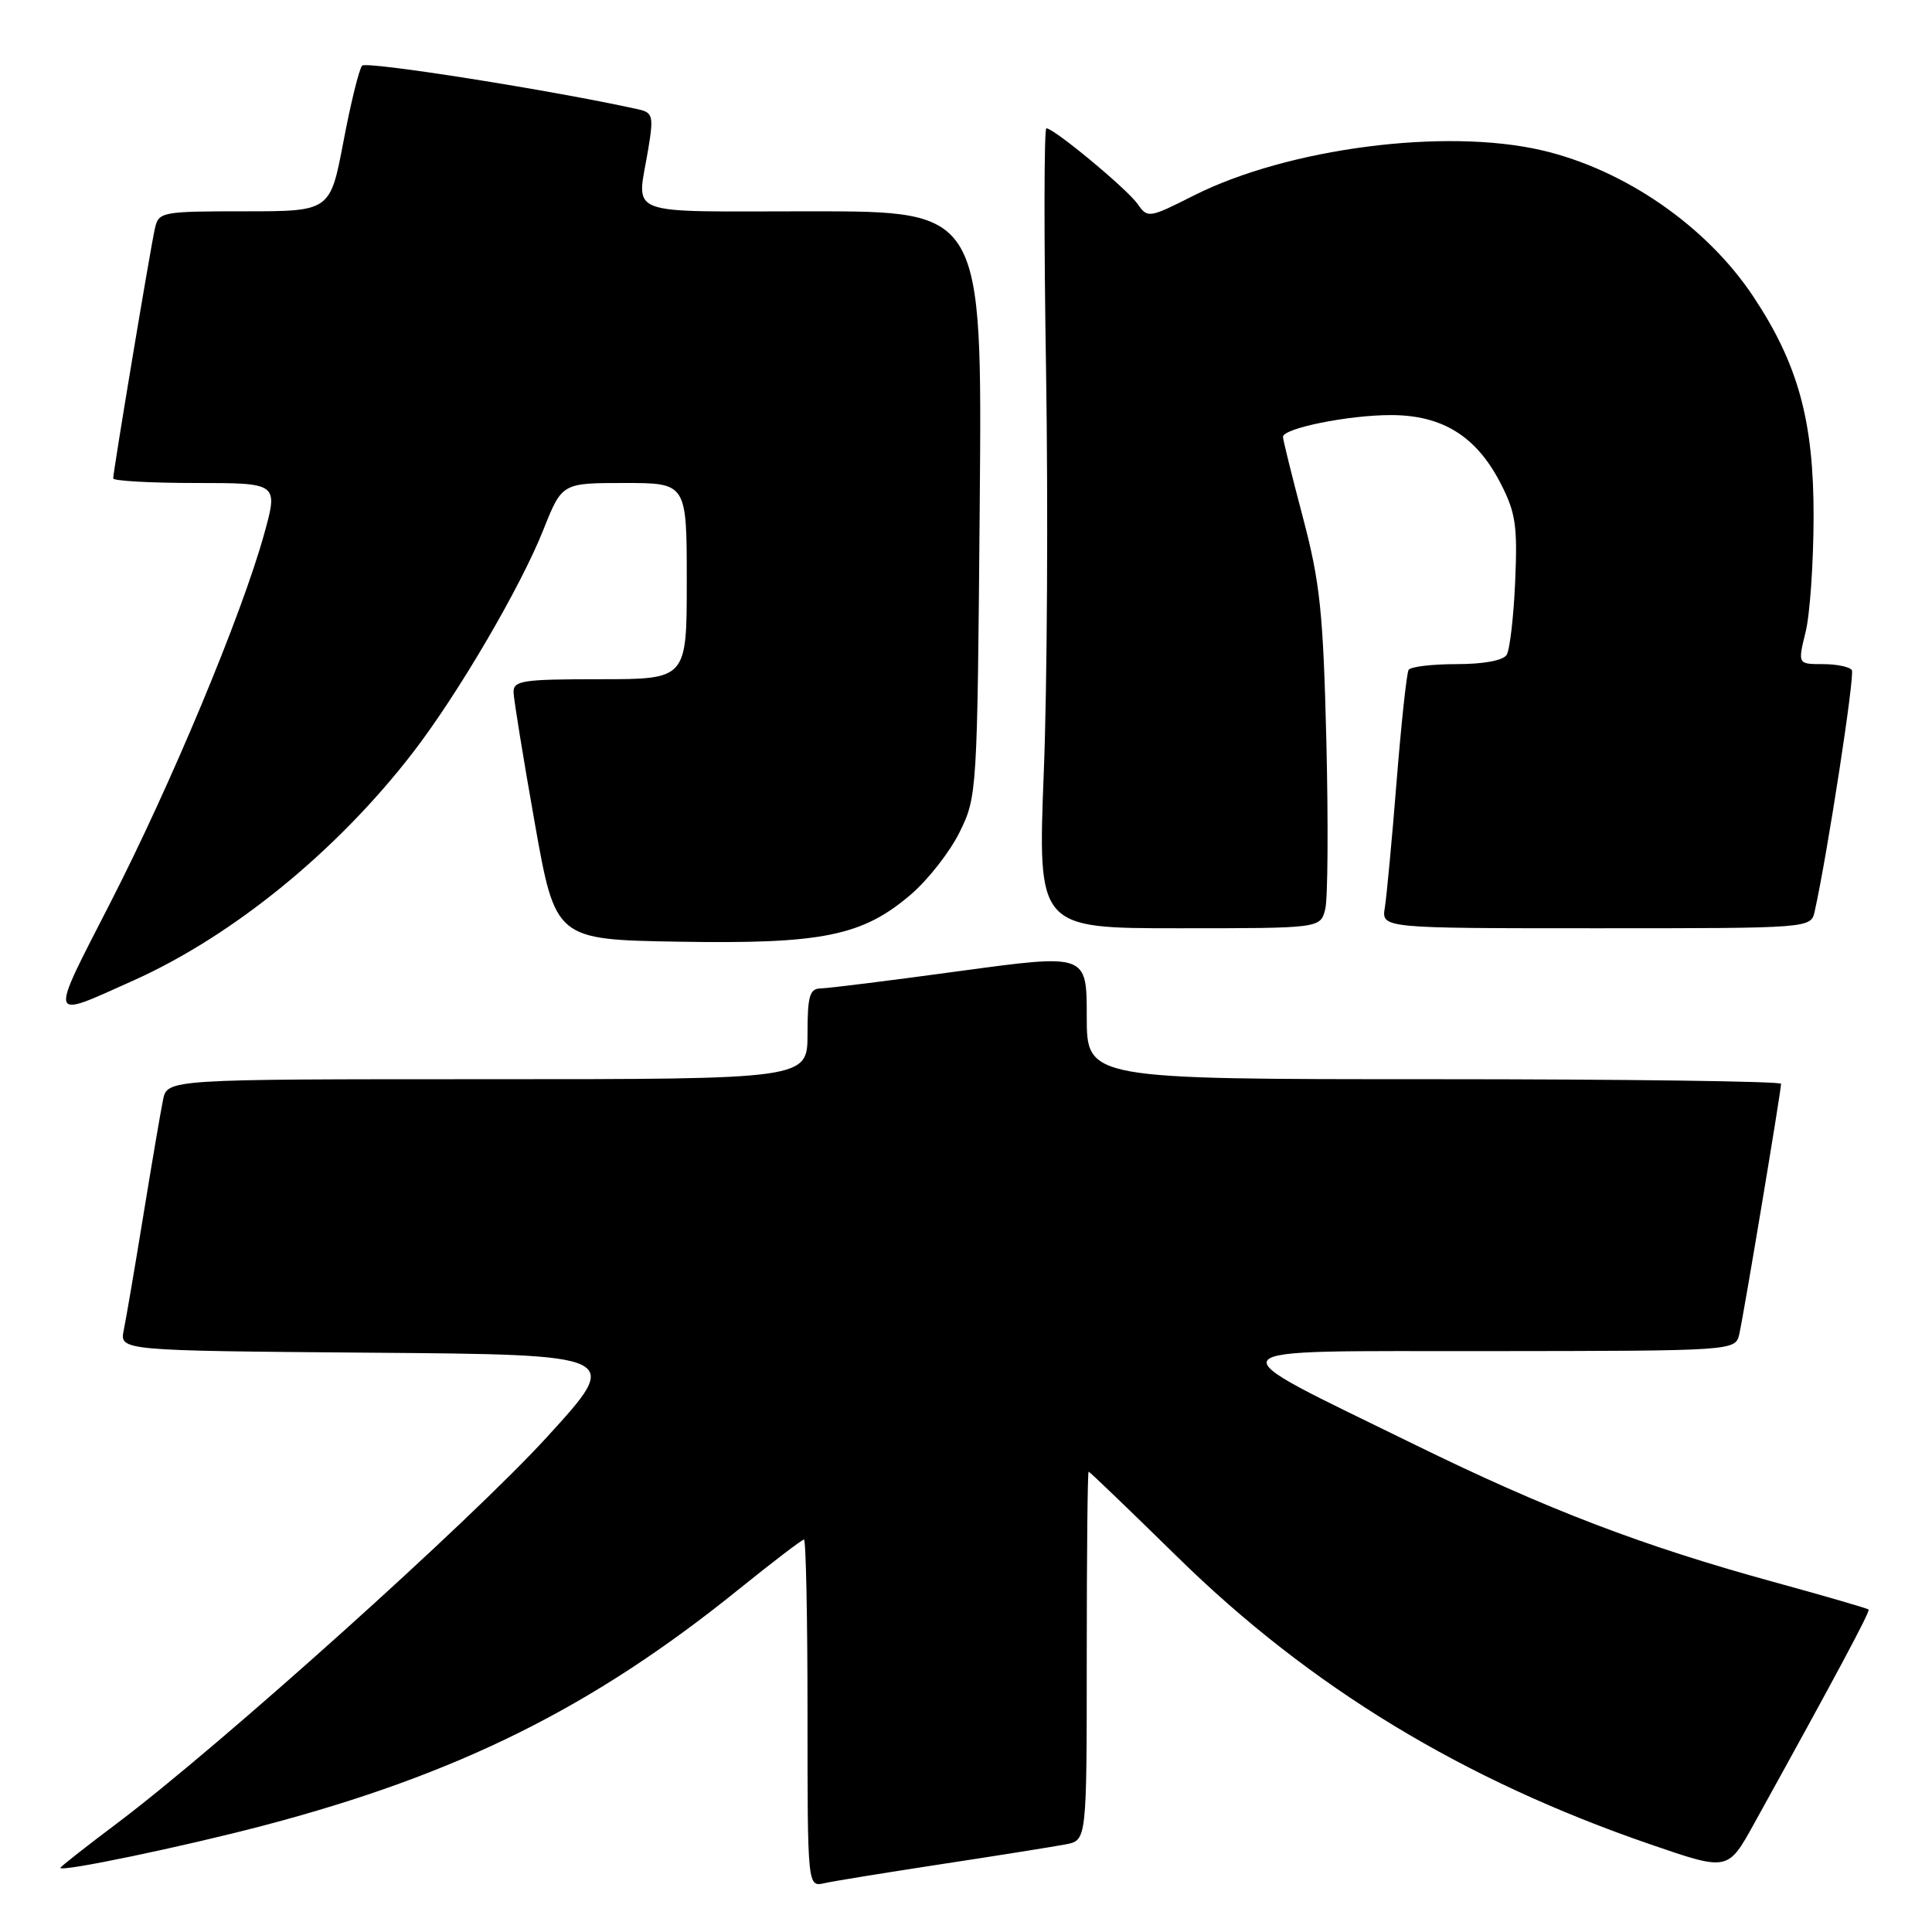 <?xml version="1.0" encoding="UTF-8" standalone="no"?>
<!DOCTYPE svg PUBLIC "-//W3C//DTD SVG 1.1//EN" "http://www.w3.org/Graphics/SVG/1.1/DTD/svg11.dtd" >
<svg xmlns="http://www.w3.org/2000/svg" xmlns:xlink="http://www.w3.org/1999/xlink" version="1.1" viewBox="0 0 256 256">
 <g >
 <path fill="currentColor"
d=" M 125.00 246.97 C 132.43 245.84 139.74 244.67 141.25 244.38 C 144.00 243.84 144.00 243.84 144.00 219.42 C 144.00 205.99 144.11 195.00 144.25 195.00 C 144.39 195.01 149.68 200.09 156.00 206.29 C 173.59 223.55 193.85 235.86 218.72 244.40 C 228.95 247.92 228.95 247.92 232.39 241.71 C 243.31 221.97 247.84 213.50 247.60 213.27 C 247.45 213.12 241.74 211.46 234.92 209.59 C 217.59 204.83 204.93 199.99 187.50 191.44 C 160.21 178.05 159.42 179.07 197.23 179.03 C 229.96 179.00 229.96 179.00 230.47 176.75 C 231.06 174.17 236.00 144.54 236.00 143.61 C 236.00 143.28 215.30 143.00 190.00 143.00 C 144.00 143.00 144.00 143.00 144.00 134.69 C 144.00 126.39 144.00 126.39 127.25 128.66 C 118.04 129.92 109.71 130.96 108.75 130.97 C 107.28 131.00 107.00 131.96 107.00 137.00 C 107.00 143.00 107.00 143.00 64.58 143.00 C 22.16 143.00 22.16 143.00 21.60 145.75 C 21.29 147.26 20.12 154.12 19.00 161.00 C 17.88 167.88 16.71 174.73 16.40 176.24 C 15.85 178.97 15.85 178.97 49.15 179.24 C 82.45 179.50 82.45 179.50 72.47 190.42 C 62.35 201.52 29.21 231.28 15.52 241.59 C 11.38 244.70 8.00 247.36 8.00 247.50 C 8.00 248.09 24.30 244.69 34.98 241.88 C 60.69 235.10 78.48 226.26 97.78 210.68 C 102.33 207.01 106.26 204.00 106.53 204.00 C 106.79 204.00 107.00 214.36 107.00 227.02 C 107.00 250.04 107.00 250.04 109.25 249.53 C 110.49 249.25 117.58 248.10 125.00 246.97 Z  M 17.64 129.94 C 30.88 124.00 44.66 112.76 54.71 99.72 C 60.68 91.98 69.00 77.77 72.01 70.17 C 74.47 64.00 74.47 64.00 82.73 64.00 C 91.00 64.00 91.00 64.00 91.00 77.00 C 91.00 90.00 91.00 90.00 79.50 90.00 C 69.19 90.00 68.01 90.18 68.05 91.75 C 68.08 92.71 69.34 100.47 70.85 109.00 C 73.60 124.50 73.60 124.50 89.96 124.78 C 108.97 125.10 114.28 124.02 120.69 118.53 C 122.96 116.59 125.88 112.86 127.16 110.25 C 129.47 105.56 129.50 105.03 129.82 66.75 C 130.15 28.00 130.15 28.00 107.57 28.00 C 82.17 28.00 84.40 28.85 85.90 19.73 C 86.62 15.38 86.50 14.92 84.59 14.49 C 73.37 12.00 48.55 8.07 47.98 8.70 C 47.59 9.14 46.47 13.66 45.51 18.75 C 43.75 28.00 43.75 28.00 32.39 28.00 C 21.44 28.00 21.02 28.08 20.53 30.25 C 19.94 32.83 15.00 62.46 15.00 63.39 C 15.00 63.72 19.92 64.00 25.94 64.00 C 36.87 64.00 36.87 64.00 35.00 70.77 C 32.02 81.50 22.69 103.88 14.63 119.60 C 6.43 135.61 6.26 135.04 17.64 129.94 Z  M 175.60 120.47 C 175.95 119.08 176.01 109.06 175.75 98.22 C 175.33 81.09 174.92 77.19 172.63 68.52 C 171.18 63.04 170.00 58.25 170.00 57.89 C 170.00 56.75 178.67 55.00 184.29 55.00 C 191.11 55.00 195.61 57.79 198.82 64.01 C 200.83 67.90 201.09 69.63 200.77 77.02 C 200.57 81.70 200.06 86.09 199.64 86.77 C 199.18 87.52 196.58 88.00 193.00 88.00 C 189.76 88.00 186.91 88.34 186.65 88.76 C 186.39 89.17 185.68 95.81 185.06 103.51 C 184.45 111.20 183.74 118.74 183.50 120.25 C 183.05 123.00 183.05 123.00 211.51 123.00 C 239.96 123.00 239.96 123.00 240.46 120.75 C 242.16 113.07 245.79 89.47 245.38 88.80 C 245.11 88.36 243.38 88.00 241.55 88.00 C 238.21 88.00 238.21 88.00 239.25 83.75 C 239.83 81.41 240.30 74.55 240.31 68.50 C 240.34 55.81 238.27 48.25 232.32 39.29 C 226.14 29.98 215.28 22.47 204.32 19.92 C 191.47 16.92 170.60 19.64 158.16 25.92 C 152.24 28.91 152.07 28.93 150.74 27.03 C 149.34 25.04 139.66 17.00 138.65 17.00 C 138.34 17.00 138.32 31.51 138.61 49.25 C 138.89 66.99 138.76 90.84 138.31 102.25 C 137.50 123.00 137.50 123.00 156.23 123.00 C 174.96 123.00 174.96 123.00 175.60 120.47 Z "/>
</g>
</svg>